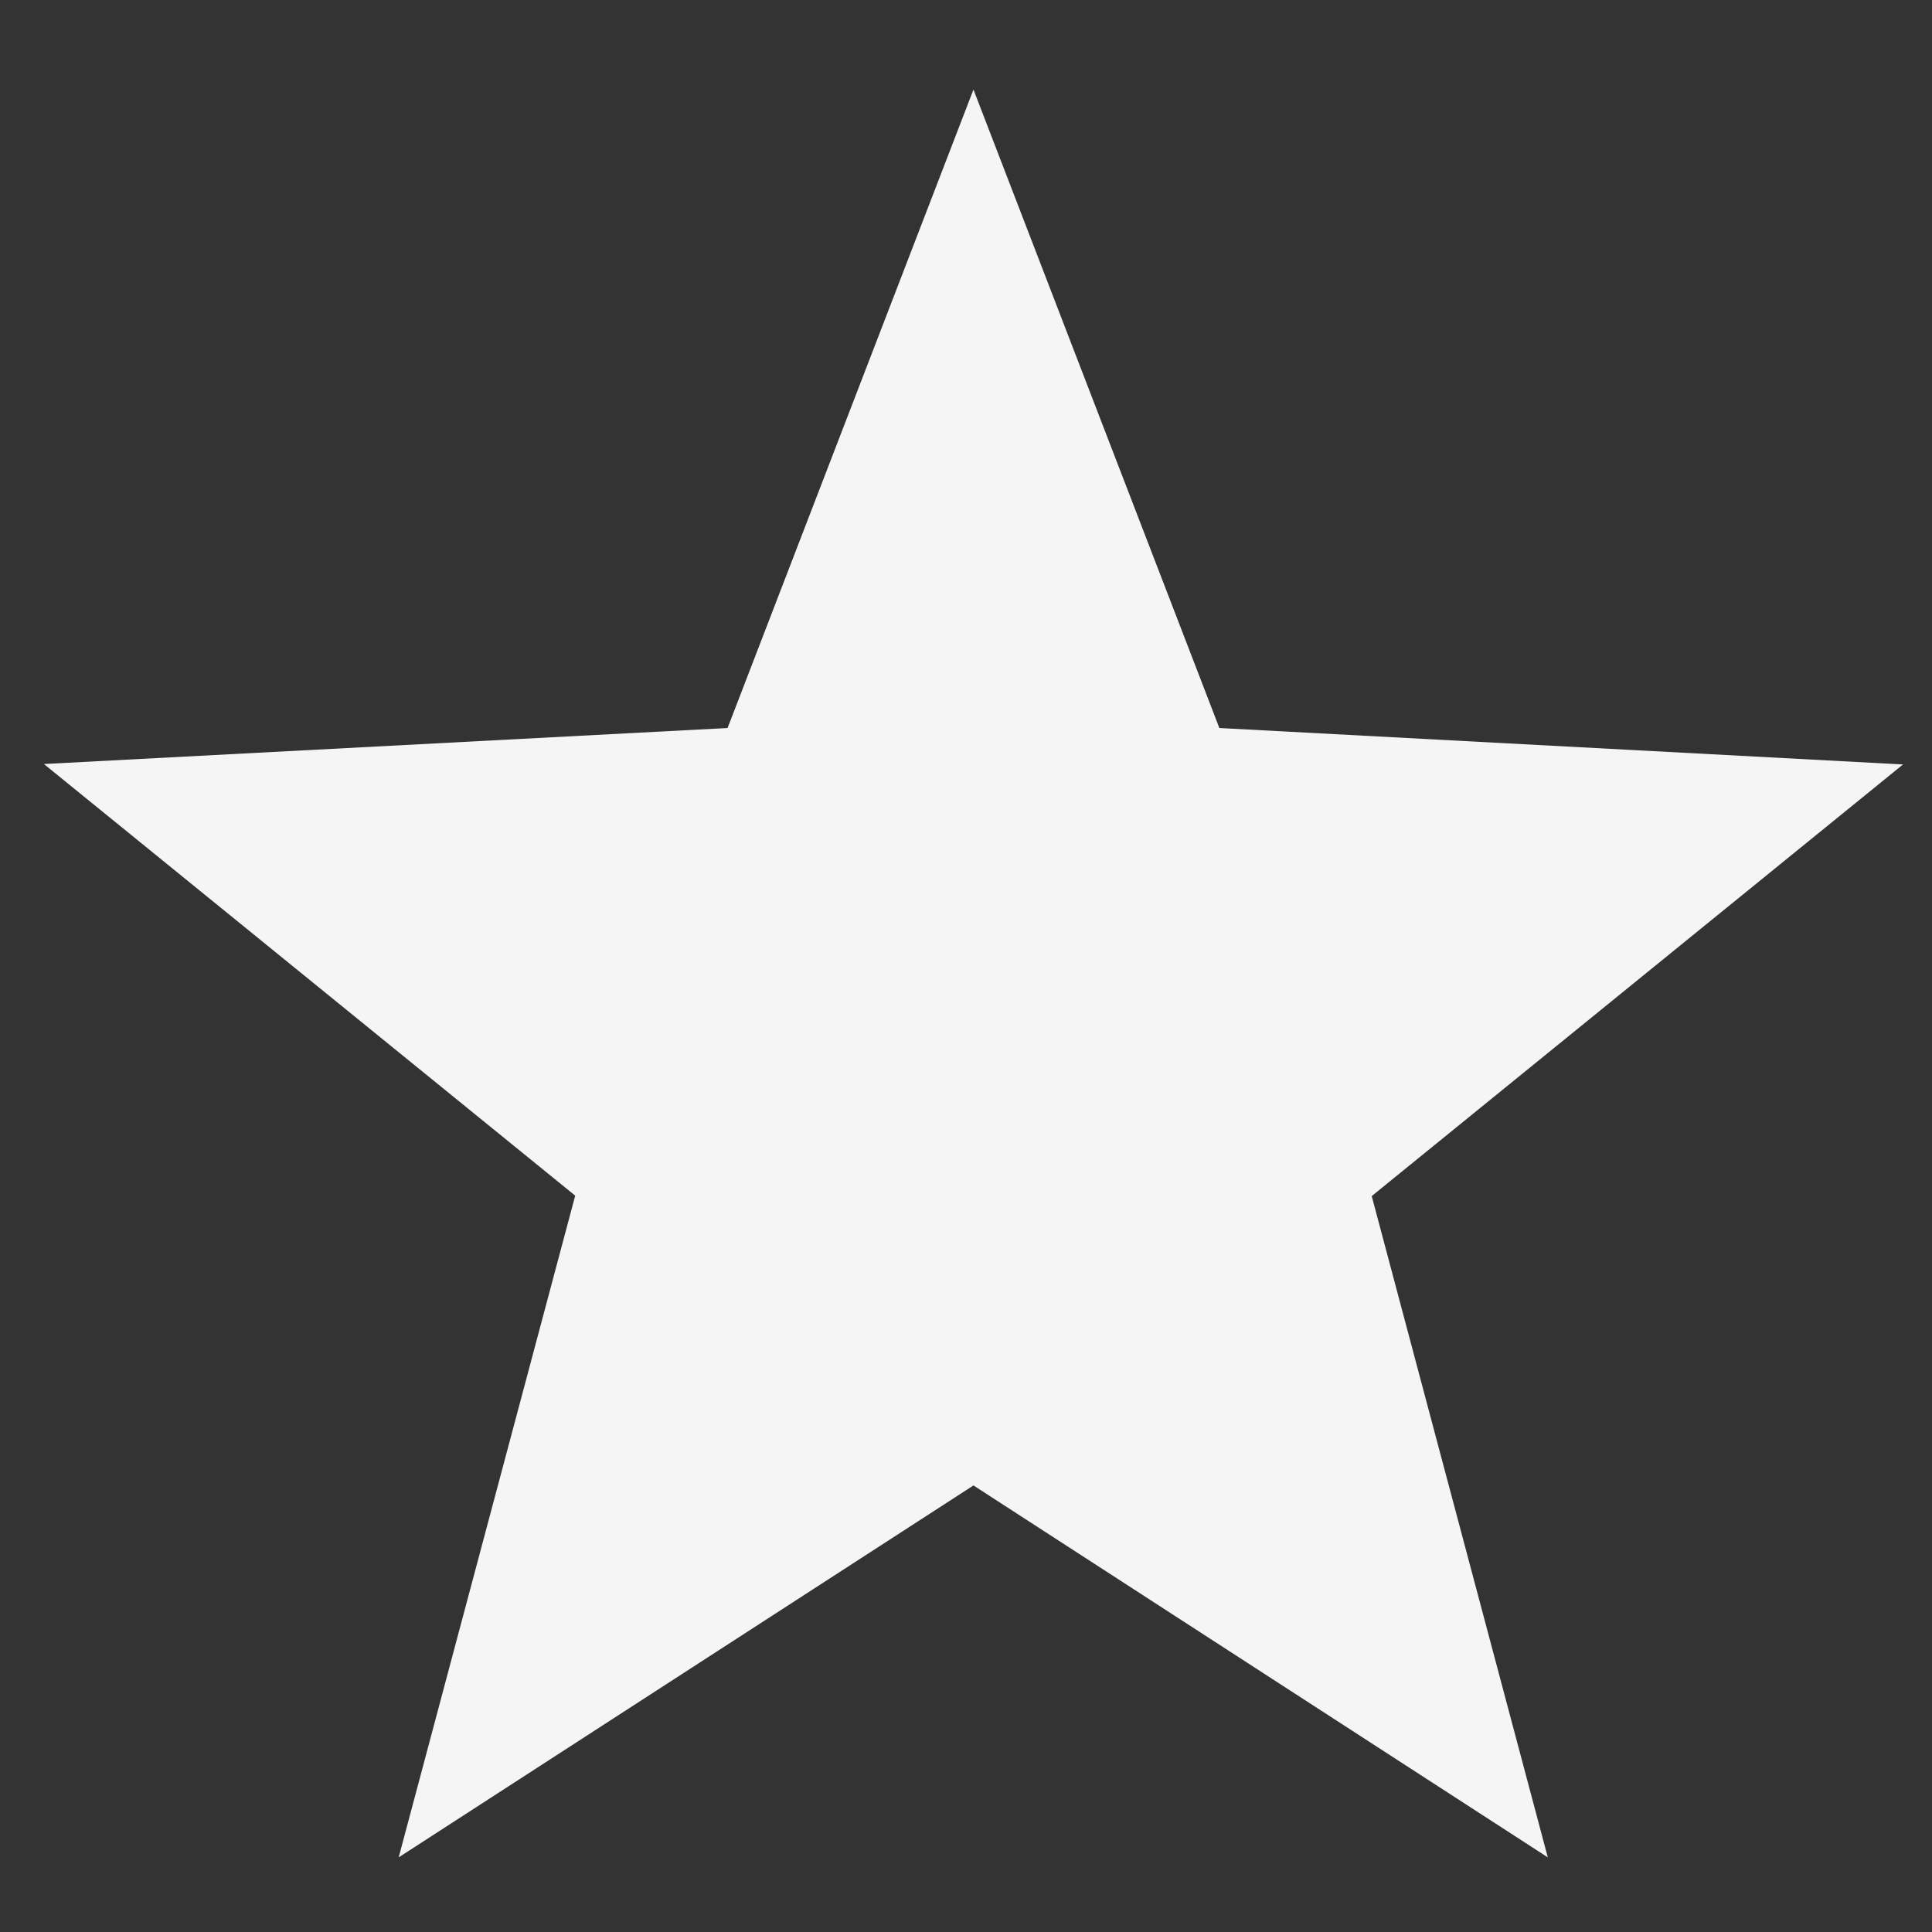 <svg xmlns="http://www.w3.org/2000/svg" xmlns:svg="http://www.w3.org/2000/svg" id="svg6" width="22" height="22" version="1.1"><rect width="100%" height="100%" fill="#333333" stroke="none"/><path id="path2" fill="none" d="M.5.5h21.165v21.165H.5z"/><path id="path4" fill="#f5f5f5" d="M11.085 1.02l-2.8 7.27L.5 8.7l6.05 4.915-2.01 7.535 6.545-4.235 6.54 4.235-2.005-7.53 6.05-4.915-7.785-.415z"/></svg>